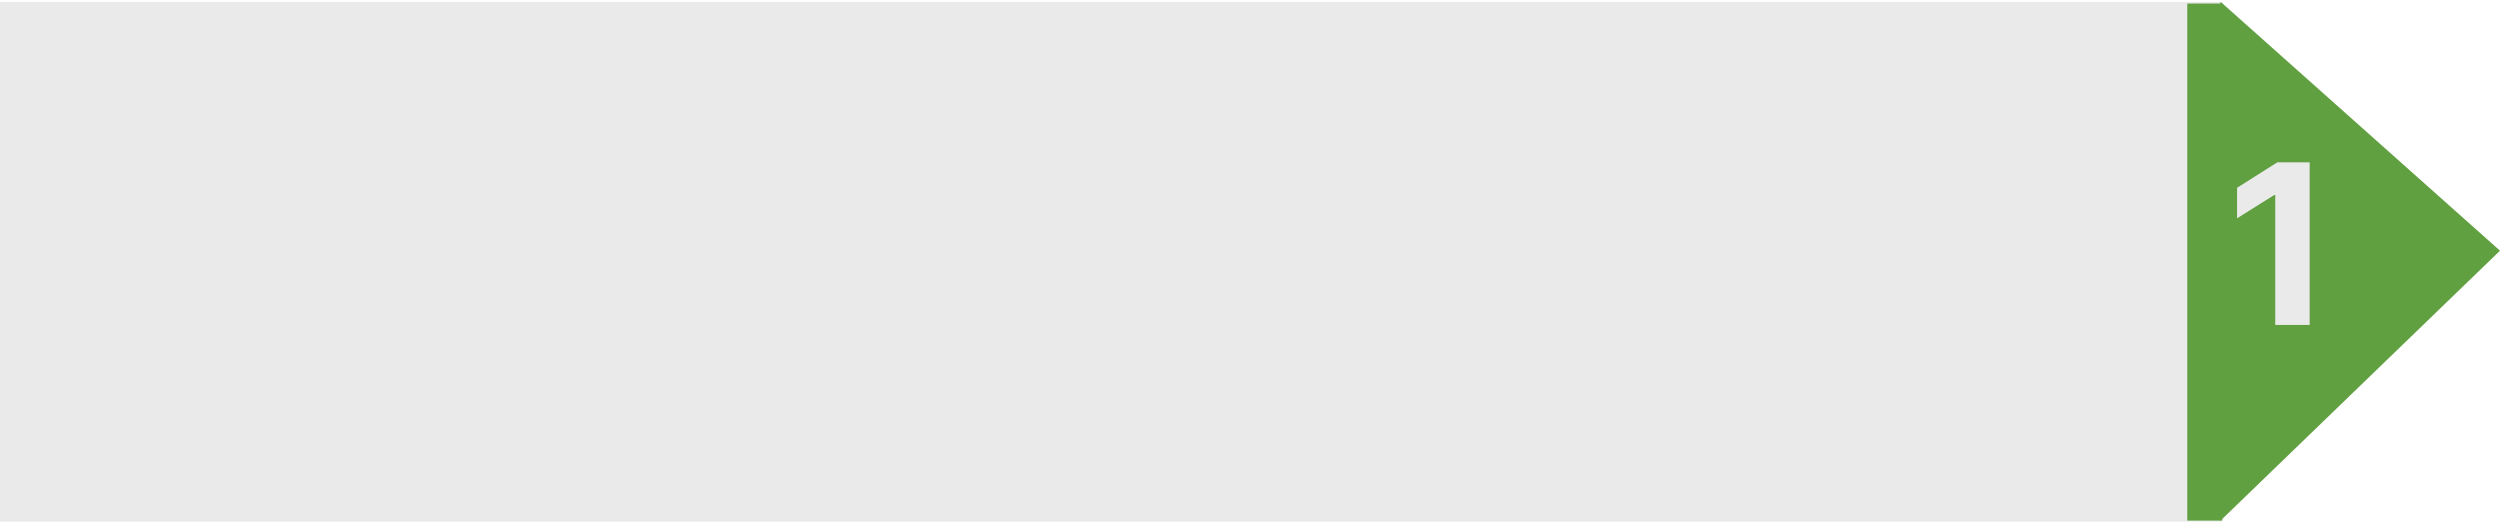 <svg width="1431" height="299" viewBox="0 0 1431 299" fill="none" xmlns="http://www.w3.org/2000/svg">
<path d="M1271.66 298.562L0 298.562L0 1.081L1271.66 1.081V298.562Z" fill="#EAEAEA"/>
<path d="M1272 298H1252V2.02H1272V298Z" fill="#61A041"/>
<path d="M1431 143.5L1271 298.023V0.977L1431 143.5Z" fill="#61A041"/>
<path d="M1322.05 92.909V186H1302.36V111.591H1301.82L1280.5 124.955V107.5L1303.55 92.909H1322.05Z" fill="#EAEAEA"/>
</svg>
